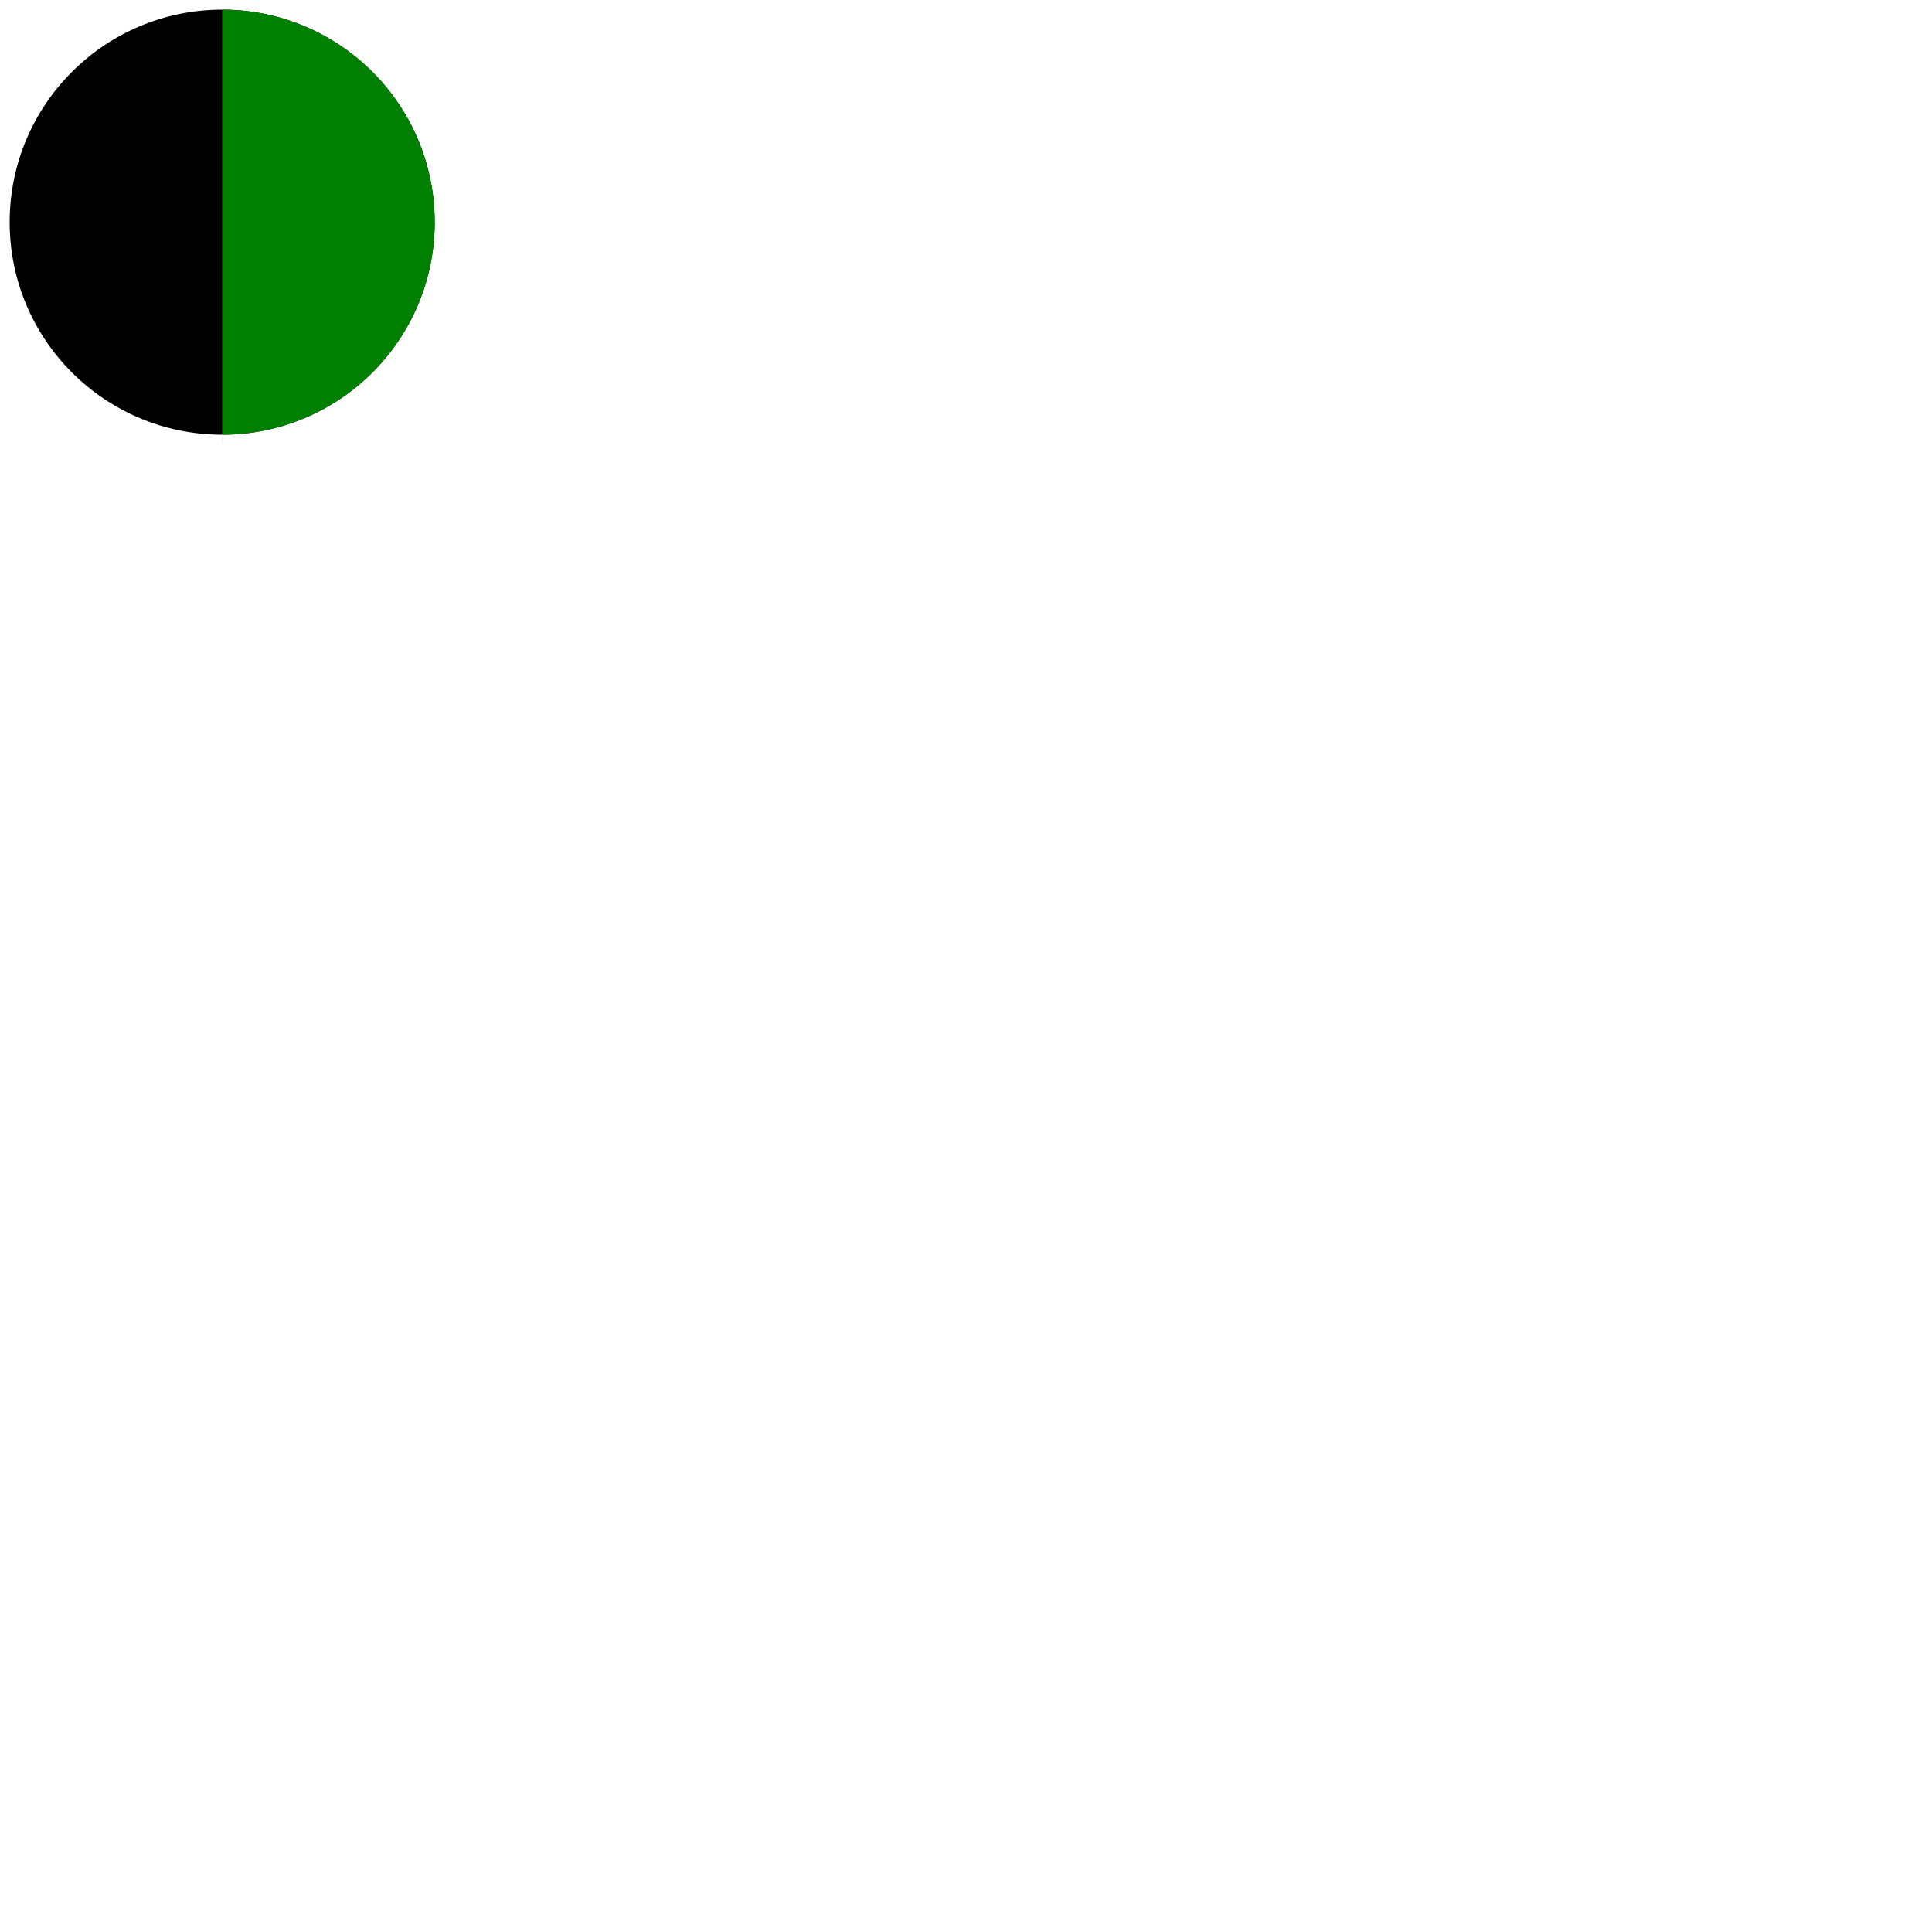 <svg class="pie" width="100" height="100" viewBox="0 0 1000 1000">
  <circle cx="115" cy="115" r="110"></circle>
  <path fill="green" d="M115,115 L115,5 A110,110 1 0,1 115,225 A110,110 1 0,1 115,230 z"></path>
</svg>